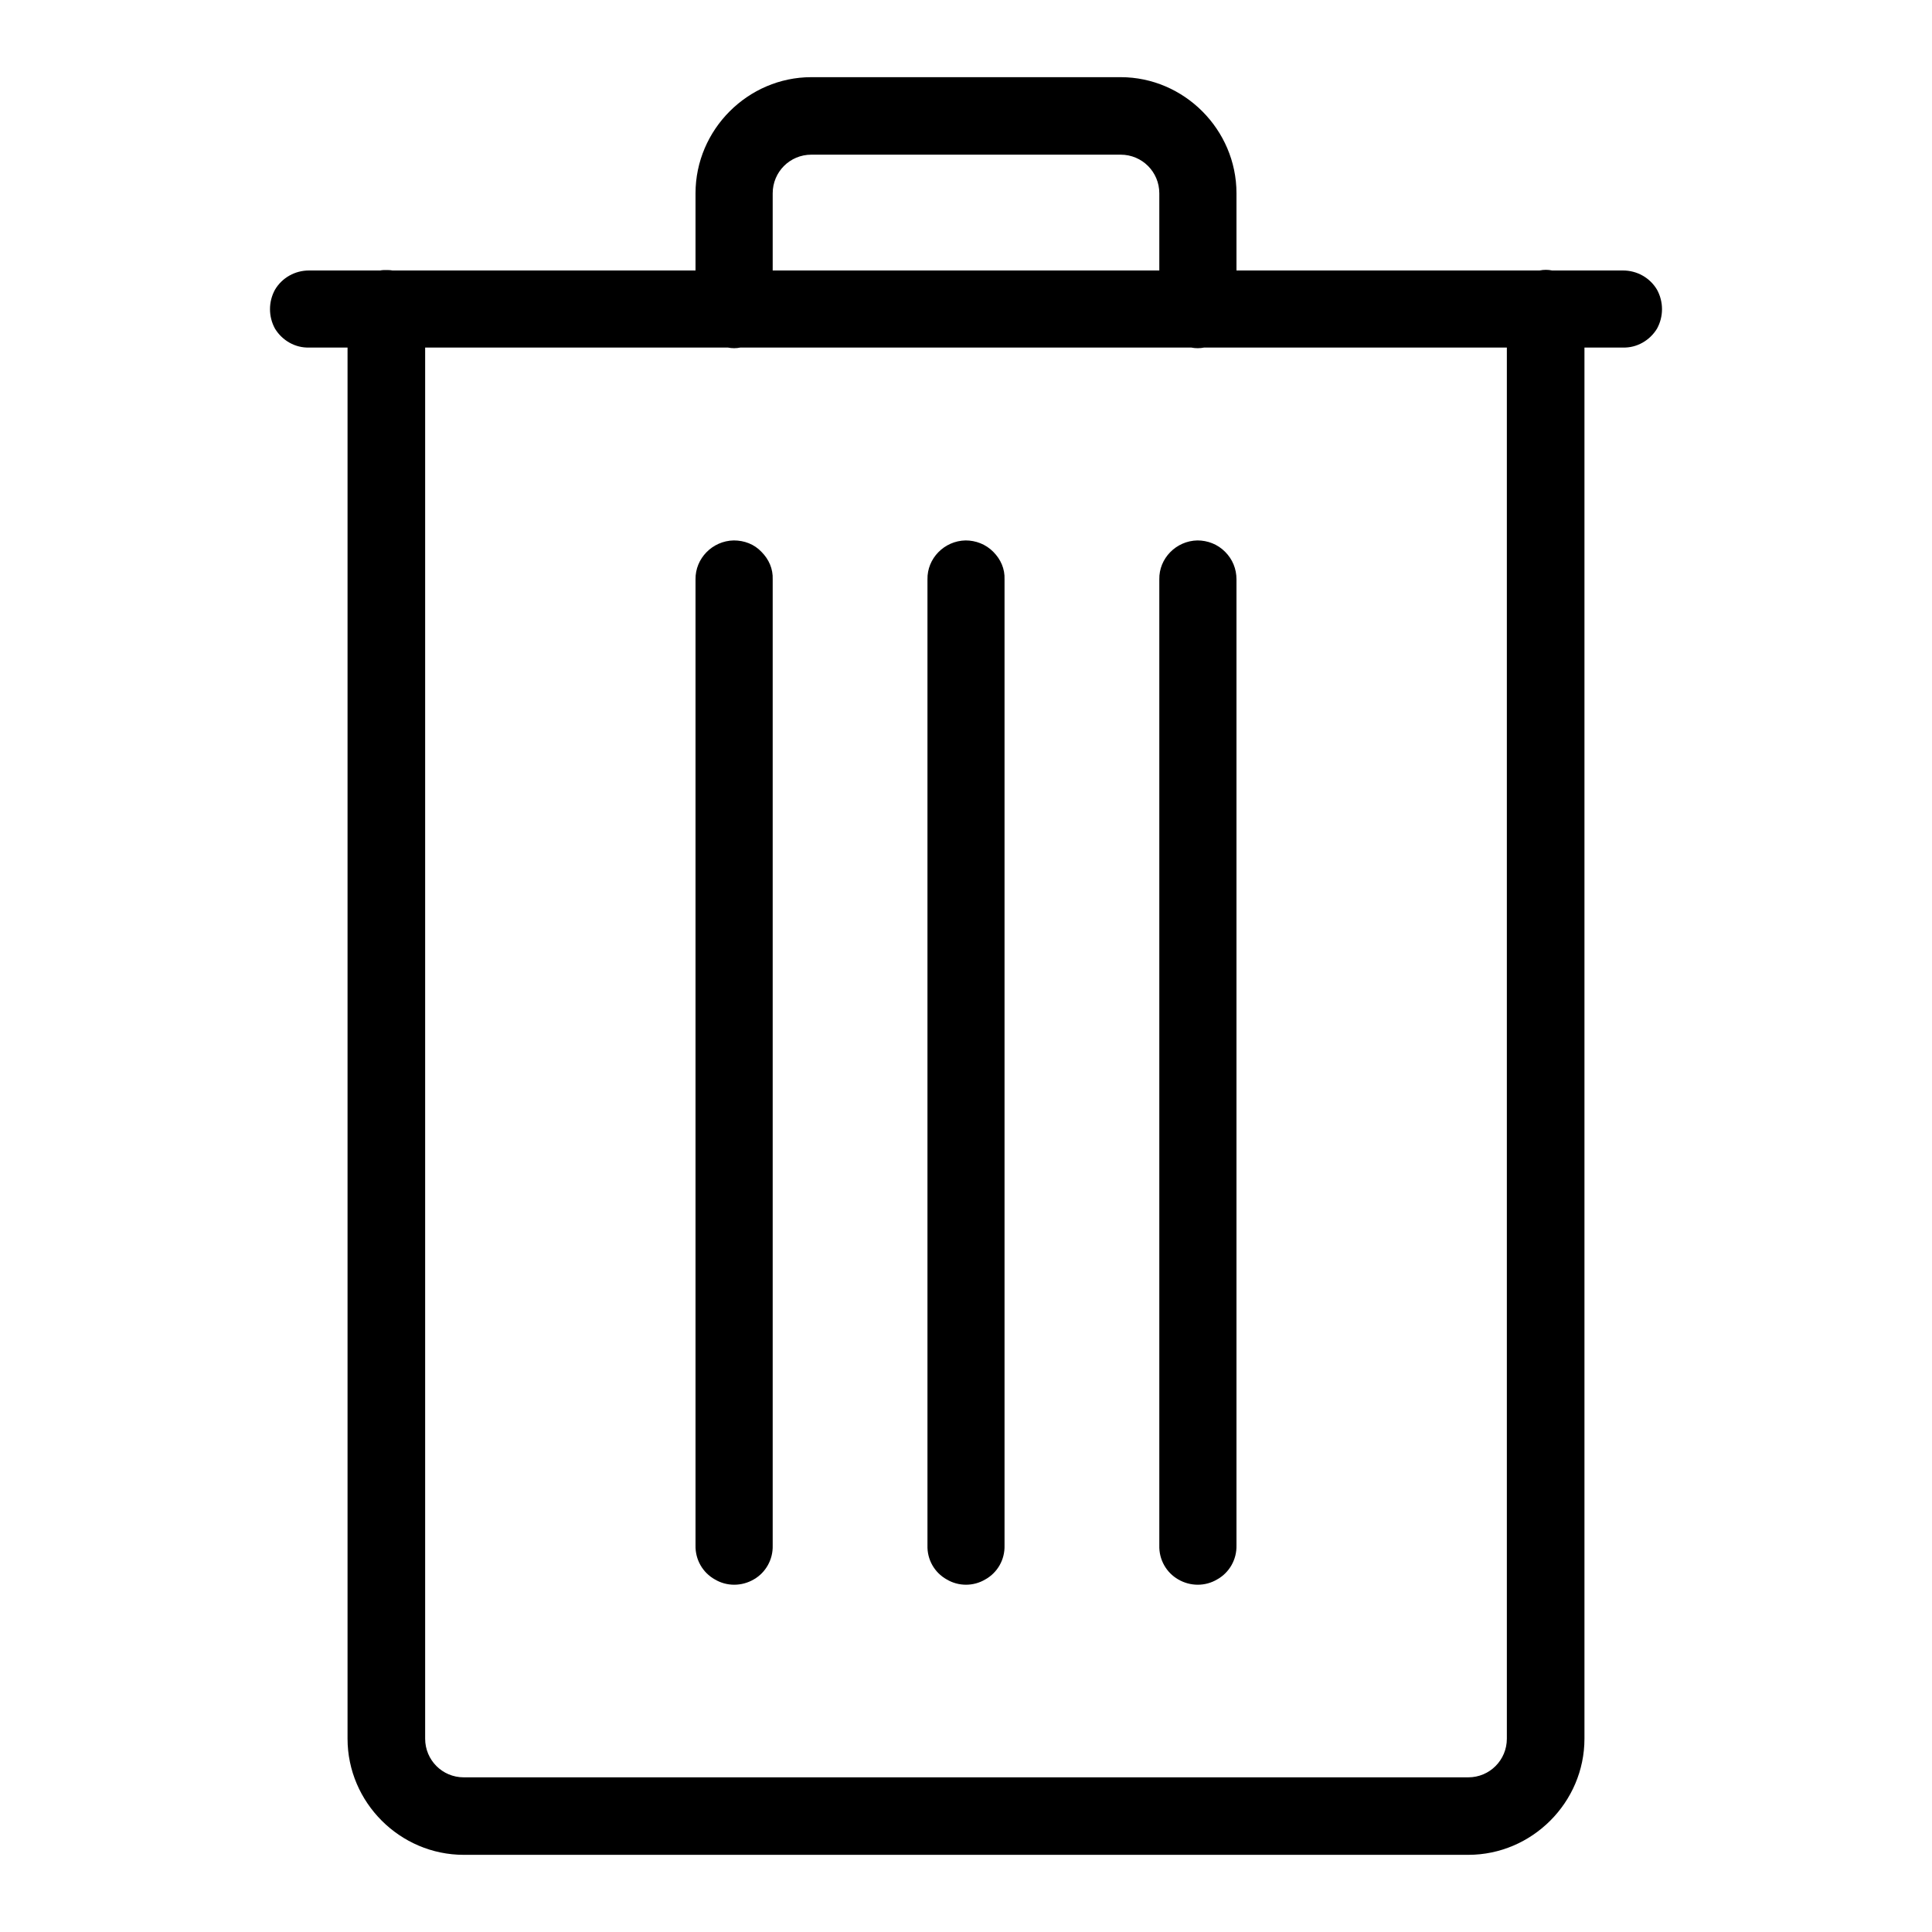 <?xml version="1.0" encoding="UTF-8"?>
<svg xmlns="http://www.w3.org/2000/svg" xmlns:xlink="http://www.w3.org/1999/xlink" width="18pt" height="18pt" viewBox="0 0 18 18" version="1.1">
<g id="surface1">
<path style=" stroke:none;fill-rule:nonzero;fill:#000000;fill-opacity:1;" d="M 7.559 0.719 C 6.969 0.719 6.48 1.207 6.48 1.801 L 6.48 2.52 L 3.656 2.52 C 3.637 2.516 3.613 2.516 3.594 2.516 C 3.578 2.516 3.559 2.516 3.543 2.52 L 2.879 2.52 C 2.75 2.52 2.629 2.586 2.562 2.699 C 2.5 2.812 2.5 2.949 2.562 3.062 C 2.629 3.172 2.75 3.242 2.879 3.238 L 3.238 3.238 L 3.238 16.199 C 3.238 16.793 3.727 17.281 4.32 17.281 L 13.68 17.281 C 14.273 17.281 14.762 16.793 14.762 16.199 L 14.762 3.238 L 15.121 3.238 C 15.25 3.242 15.371 3.172 15.438 3.062 C 15.5 2.949 15.5 2.812 15.438 2.699 C 15.371 2.586 15.25 2.52 15.121 2.52 L 14.461 2.52 C 14.422 2.512 14.383 2.512 14.344 2.52 L 11.52 2.52 L 11.52 1.801 C 11.52 1.207 11.031 0.719 10.441 0.719 Z M 7.559 1.441 L 10.441 1.441 C 10.641 1.441 10.801 1.602 10.801 1.801 L 10.801 2.52 L 7.199 2.52 L 7.199 1.801 C 7.199 1.602 7.359 1.441 7.559 1.441 Z M 3.961 3.238 L 6.781 3.238 C 6.82 3.246 6.859 3.246 6.898 3.238 L 11.098 3.238 C 11.137 3.246 11.18 3.246 11.219 3.238 L 14.039 3.238 L 14.039 16.199 C 14.039 16.398 13.879 16.559 13.68 16.559 L 4.32 16.559 C 4.121 16.559 3.961 16.398 3.961 16.199 Z M 6.836 5.035 C 6.637 5.039 6.477 5.203 6.48 5.398 L 6.48 14.398 C 6.477 14.531 6.547 14.652 6.66 14.715 C 6.77 14.781 6.91 14.781 7.023 14.715 C 7.133 14.652 7.203 14.531 7.199 14.398 L 7.199 5.398 C 7.203 5.301 7.164 5.211 7.094 5.141 C 7.027 5.07 6.934 5.035 6.836 5.035 Z M 8.996 5.035 C 8.797 5.039 8.637 5.203 8.641 5.398 L 8.641 14.398 C 8.637 14.531 8.707 14.652 8.82 14.715 C 8.93 14.781 9.07 14.781 9.18 14.715 C 9.293 14.652 9.363 14.531 9.359 14.398 L 9.359 5.398 C 9.363 5.301 9.324 5.211 9.254 5.141 C 9.184 5.07 9.09 5.035 8.996 5.035 Z M 11.156 5.035 C 10.957 5.039 10.797 5.203 10.801 5.398 L 10.801 14.398 C 10.797 14.531 10.867 14.652 10.977 14.715 C 11.09 14.781 11.23 14.781 11.34 14.715 C 11.453 14.652 11.523 14.531 11.52 14.398 L 11.52 5.398 C 11.52 5.301 11.484 5.211 11.414 5.141 C 11.344 5.07 11.25 5.035 11.156 5.035 Z "/>
</g>
</svg>
